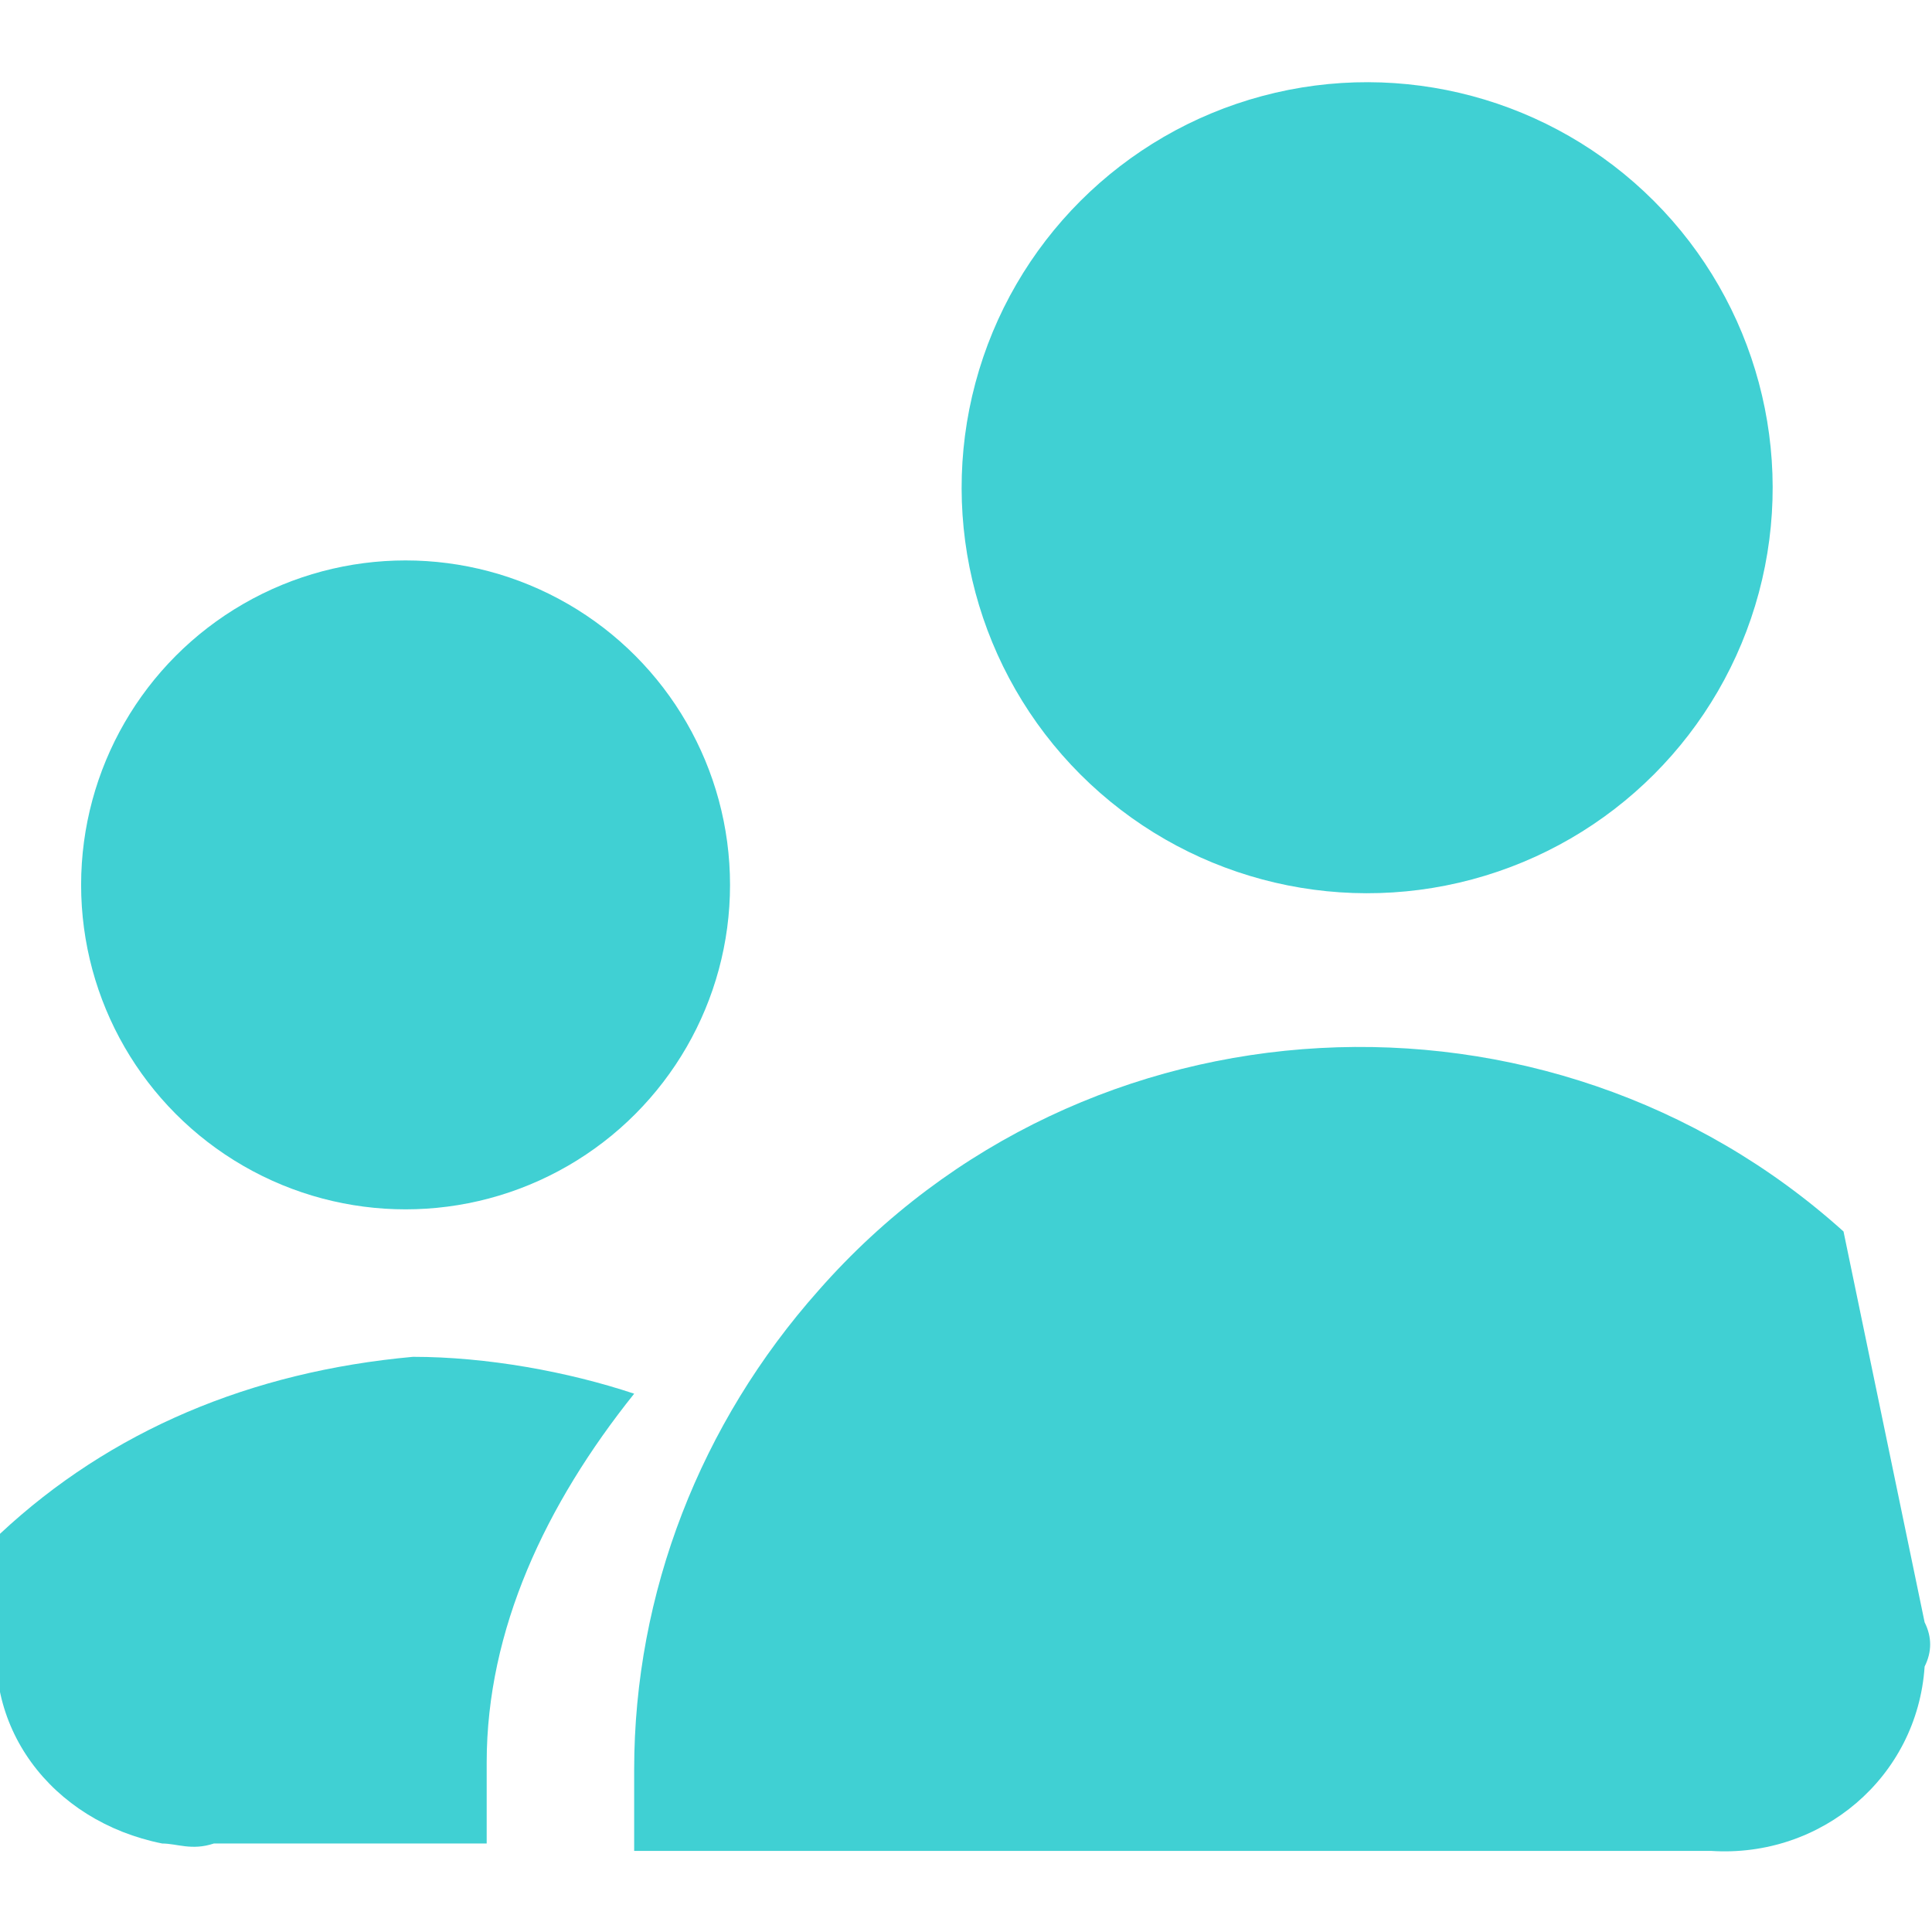     <svg
                        class="rh_svg"
                        xmlns="http://www.w3.org/2000/svg"
                        fill="#40d0d3"
                        width="16"
                        height="16"
                        viewBox="0 0 26.2 24"
                      >
                        <ellipse
                          transform="matrix(0.707 -0.707 0.707 0.707 1.572 14.705)"
                          cx="18.5"
                          cy="5.5"
                          rx="5.5"
                          ry="5.5"
                        ></ellipse>
                        <path
                          d="M26.1 20.9l-1.1-5.3c-4-3.6-10.3-3.3-13.9 0.8 -1.6 1.8-2.5 4.1-2.5 6.5V24h14.6c1.5 0.1 2.8-1 2.9-2.5C26.2 21.3 26.2 21.1 26.1 20.9z"
                        ></path>
                        <circle cx="5.5" cy="10.9" r="4.4"></circle>
                        <path
                          d="M0 19.7l0 1.1c-0.3 1.5 0.7 2.8 2.2 3.1 0.2 0 0.4 0.1 0.7 0h3.7v-1.1c0-1.8 0.8-3.5 2-5 -0.9-0.3-2-0.5-3-0.5C3.4 17.5 1.5 18.3 0 19.7z"
                        ></path>
                      </svg>